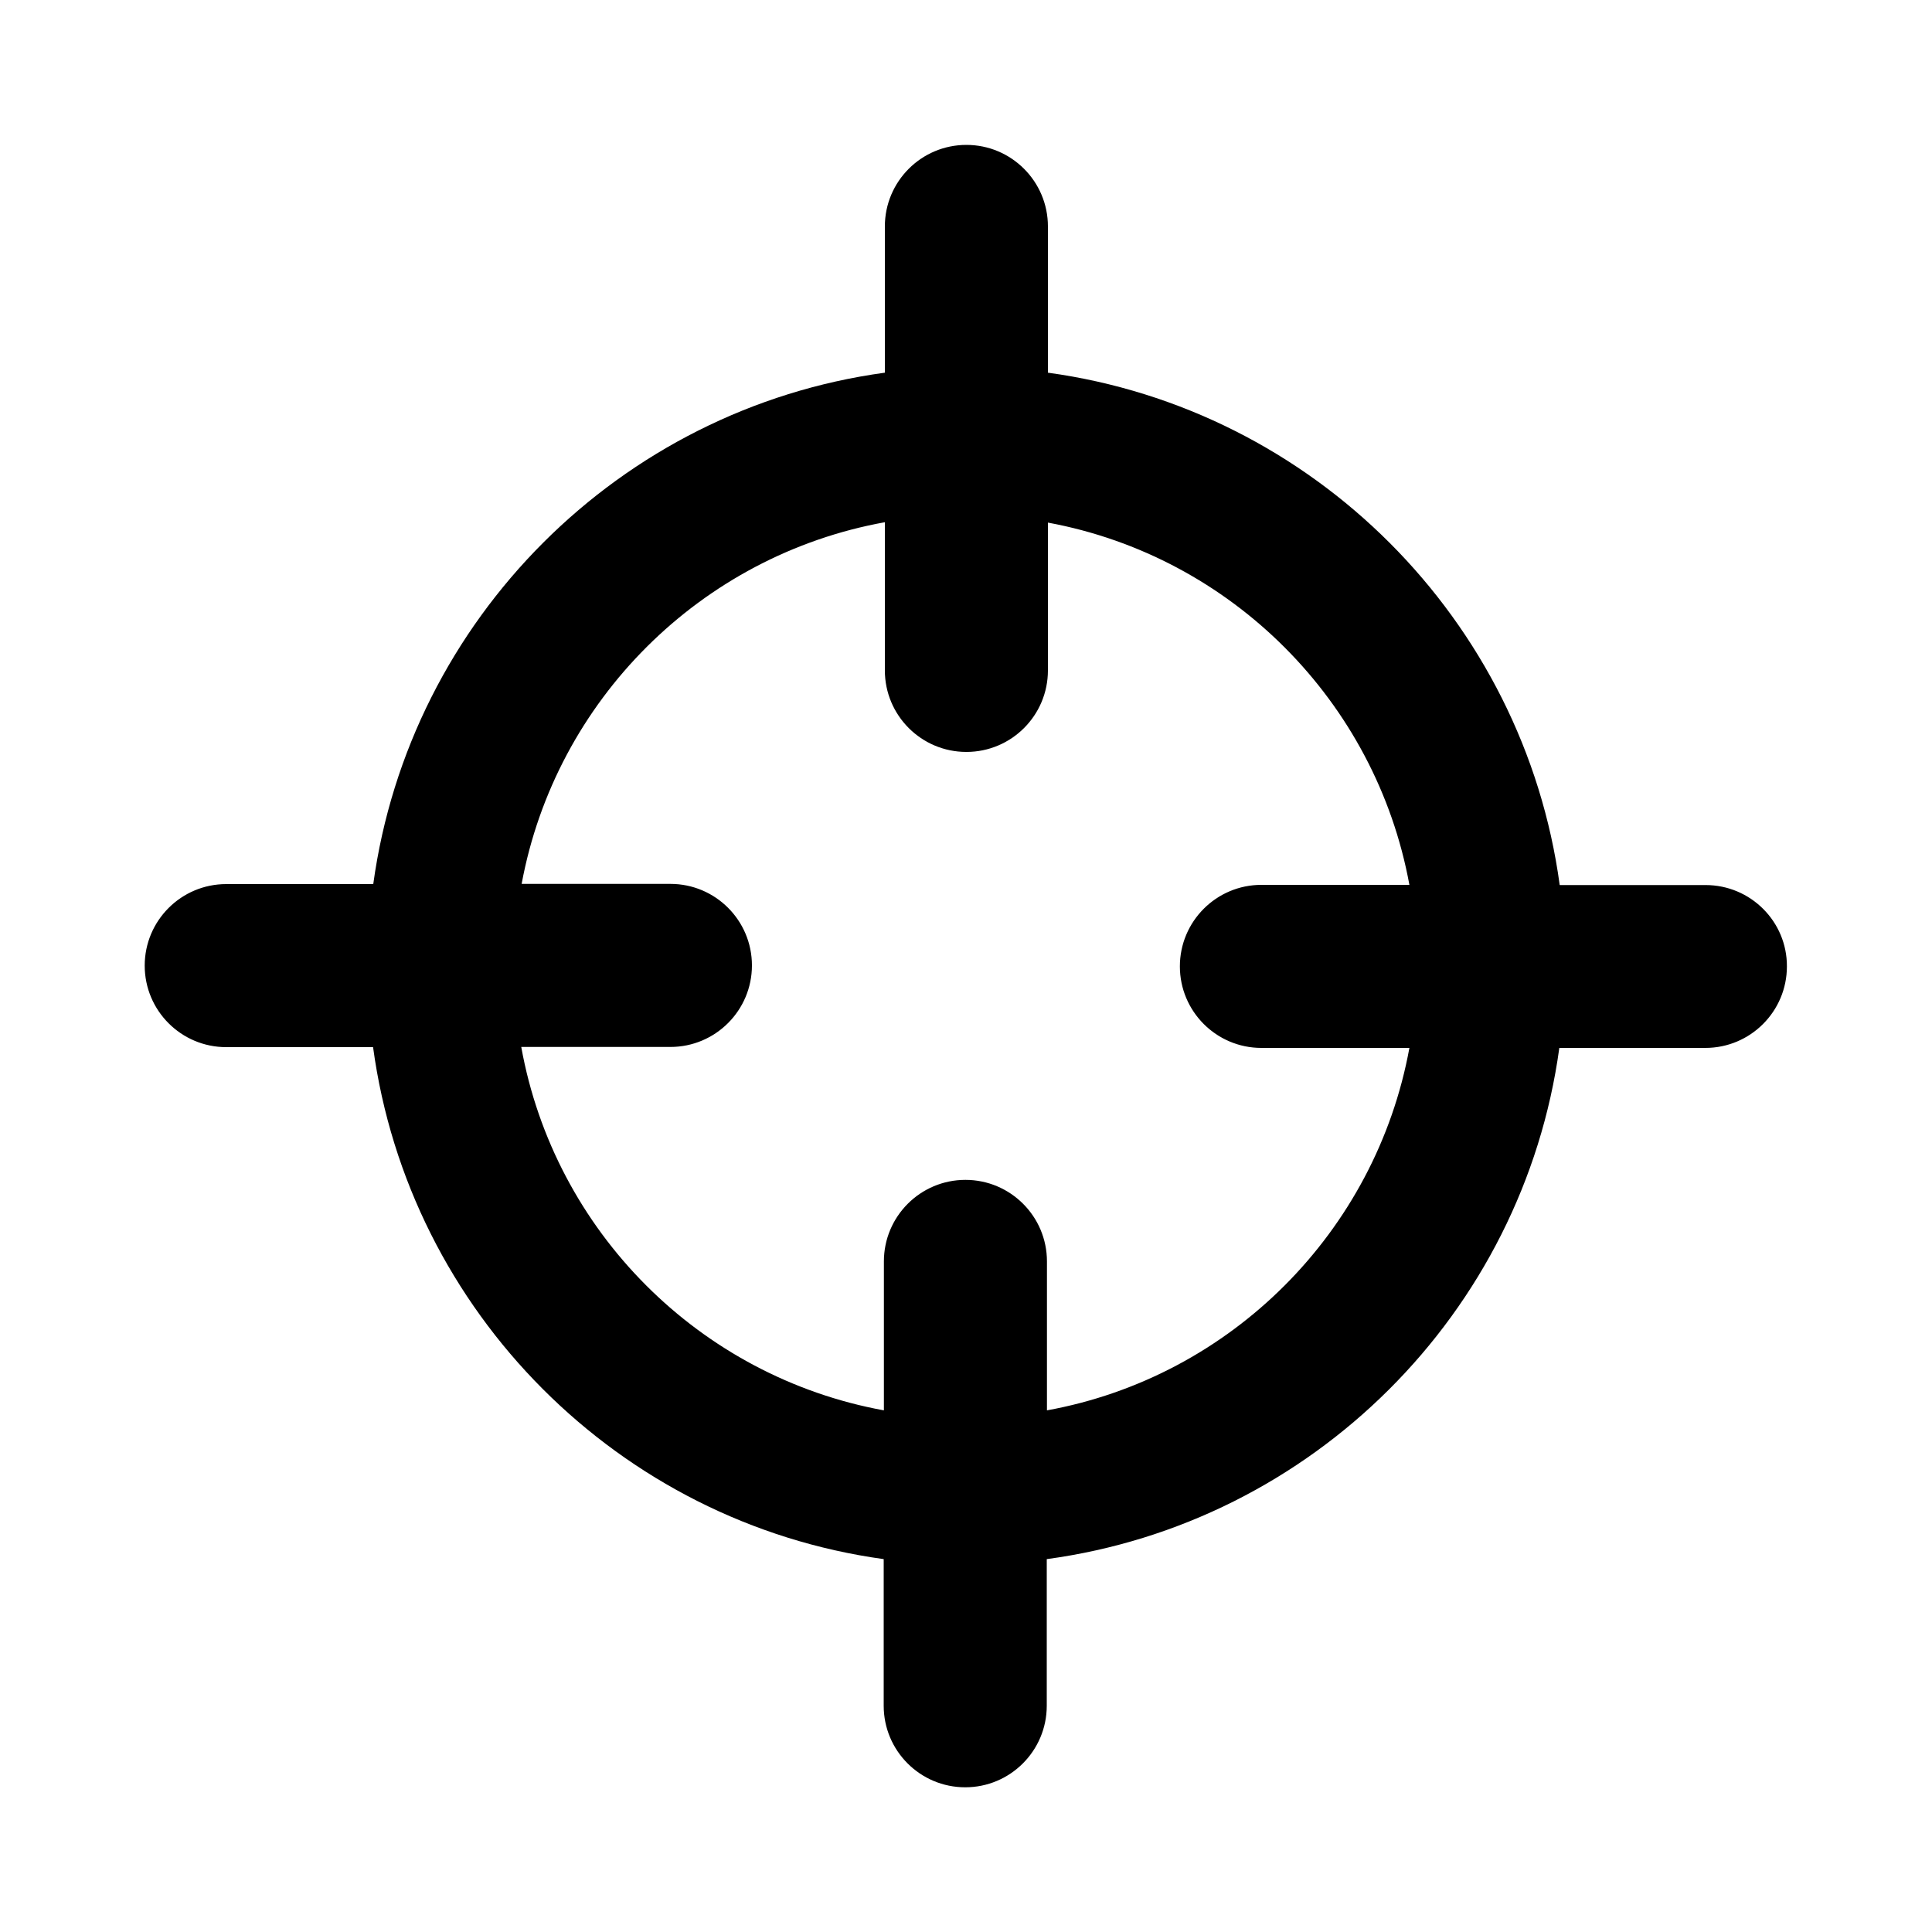 <?xml version="1.0" encoding="iso-8859-1"?>
<!-- Generator: Adobe Illustrator 18.1.0, SVG Export Plug-In . SVG Version: 6.00 Build 0)  -->
<!DOCTYPE svg PUBLIC "-//W3C//DTD SVG 1.1//EN" "http://www.w3.org/Graphics/SVG/1.1/DTD/svg11.dtd">
<svg version="1.1" id="Layer_1" xmlns="http://www.w3.org/2000/svg" xmlns:xlink="http://www.w3.org/1999/xlink" x="0px" y="0px"
	 width="1000px" height="1000px" viewBox="0 0 1000 1000" style="enable-background:new 0 0 1000 1000;" xml:space="preserve">
<style type="text/css">
	.st0{fill-rule:evenodd;clip-rule:evenodd;}
	.st1{fill:none;}
</style>
<g>
	<path d="M882.8,458.1h-75.5c-18.6-137.3-127.6-246.4-264.9-265.2v-75.7c0-23.3-18.9-42.2-42.2-42.2l0,0
		c-23.3,0-42.2,18.9-42.2,42.2v75.7c-137.1,18.7-246,127.5-264.8,264.7h-76.1c-23.3,0-42.2,18.9-42.2,42.2l0,0
		c0,23.3,18.9,42.2,42.2,42.2h76c18.6,137.2,127.3,246.1,264.3,265v75.9c0,23.3,18.9,42.2,42.2,42.2l0,0c23.3,0,42.2-18.9,42.2-42.2
		V807c137.4-18.6,246.5-127.3,265.3-264.6h75.6c23.3,0,42.2-18.9,42.2-42.2l0,0C925,477,906.1,458.1,882.8,458.1z M541.9,730v-77.1
		c0-23.3-18.9-42.2-42.2-42.2l0,0c-23.3,0-42.2,18.9-42.2,42.2V730c-95.4-17.4-170.5-92.7-187.7-188.1h77.2
		c23.3,0,42.2-18.9,42.2-42.2l0,0c0-23.3-18.9-42.2-42.2-42.2h-77c17.6-95.1,92.8-170,188-187.2v76.7c0,23.3,18.9,42.2,42.2,42.2
		l0,0c23.3,0,42.2-18.9,42.2-42.2v-76.5c94.9,17.5,169.7,92.5,187.1,187.5h-76.6c-23.3,0-42.2,18.9-42.2,42.2l0,0
		c0,23.3,18.9,42.2,42.2,42.2h76.6C712.1,637.6,637.1,712.7,541.9,730z"/>
</g>
</svg>
